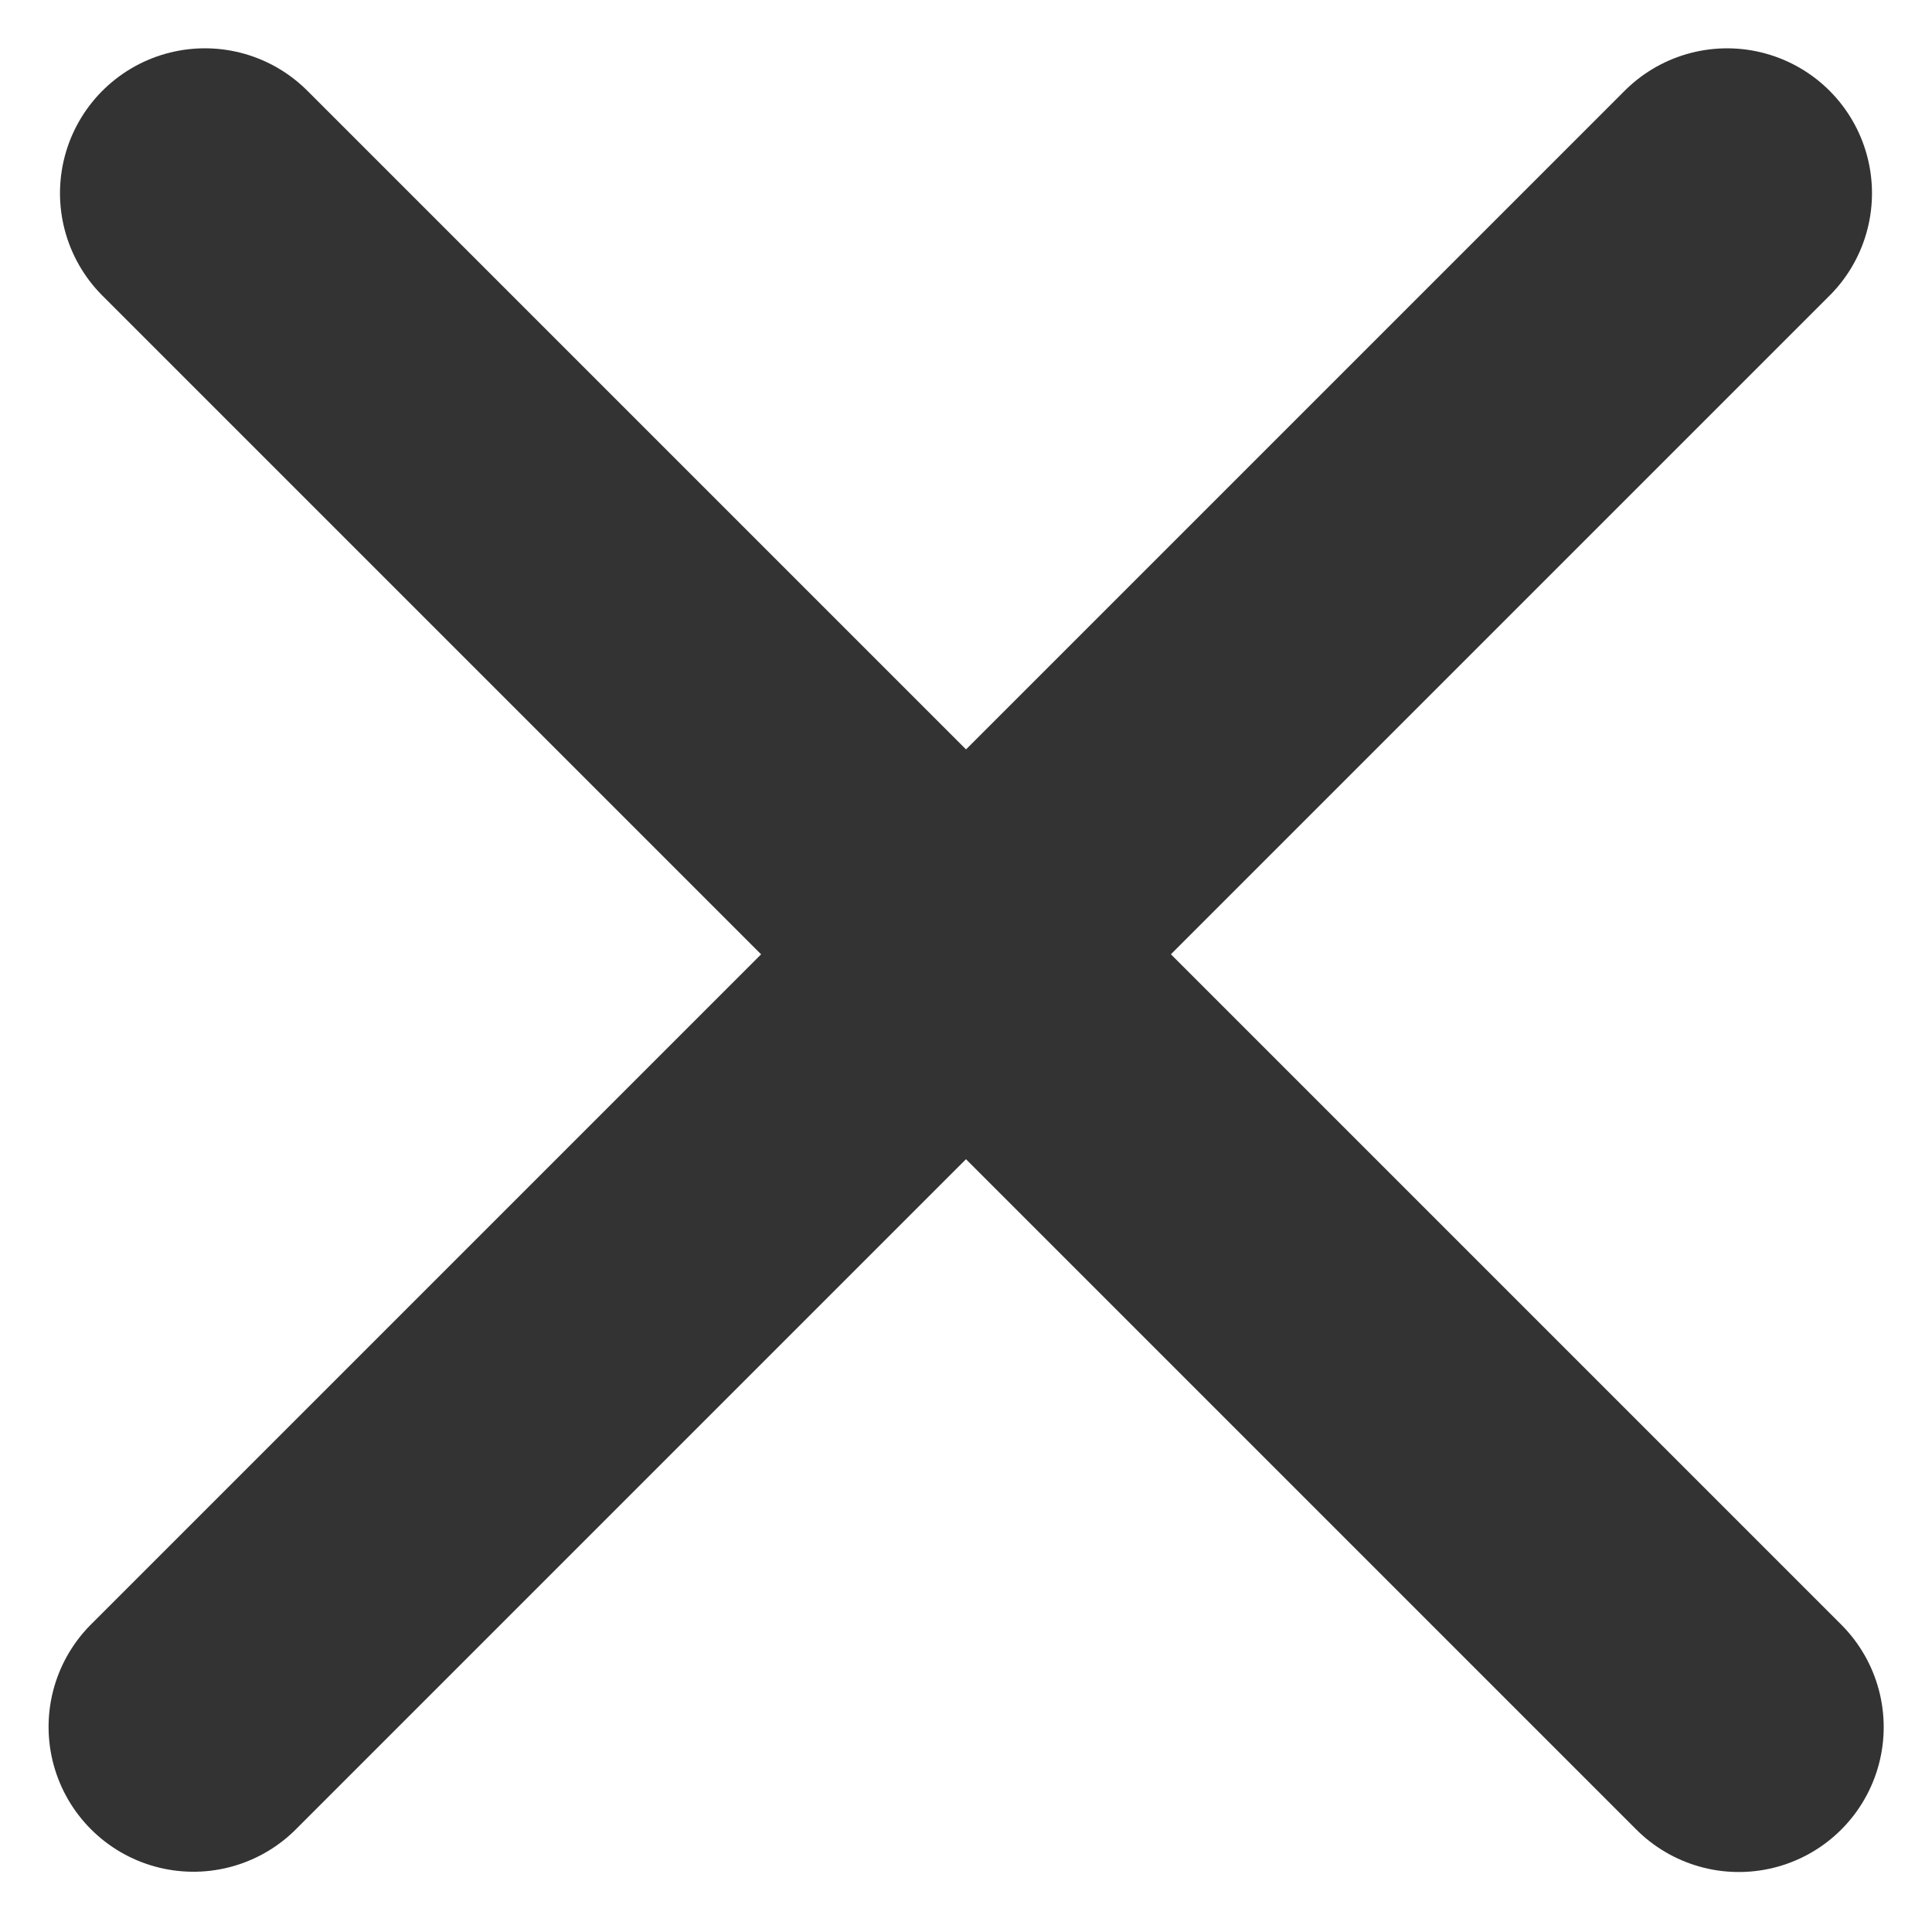 <svg width="20" height="20" viewBox="0 0 20 20" fill="none" xmlns="http://www.w3.org/2000/svg">
<line x1="2.121" y1="2" x2="18" y2="17.879" stroke="#333333" stroke-width="3" stroke-linecap="round"/>
<line x1="1.5" y1="-1.5" x2="23.956" y2="-1.5" transform="matrix(-0.707 0.707 0.707 0.707 20 2)" stroke="#333333" stroke-width="3" stroke-linecap="round"/>
</svg>
